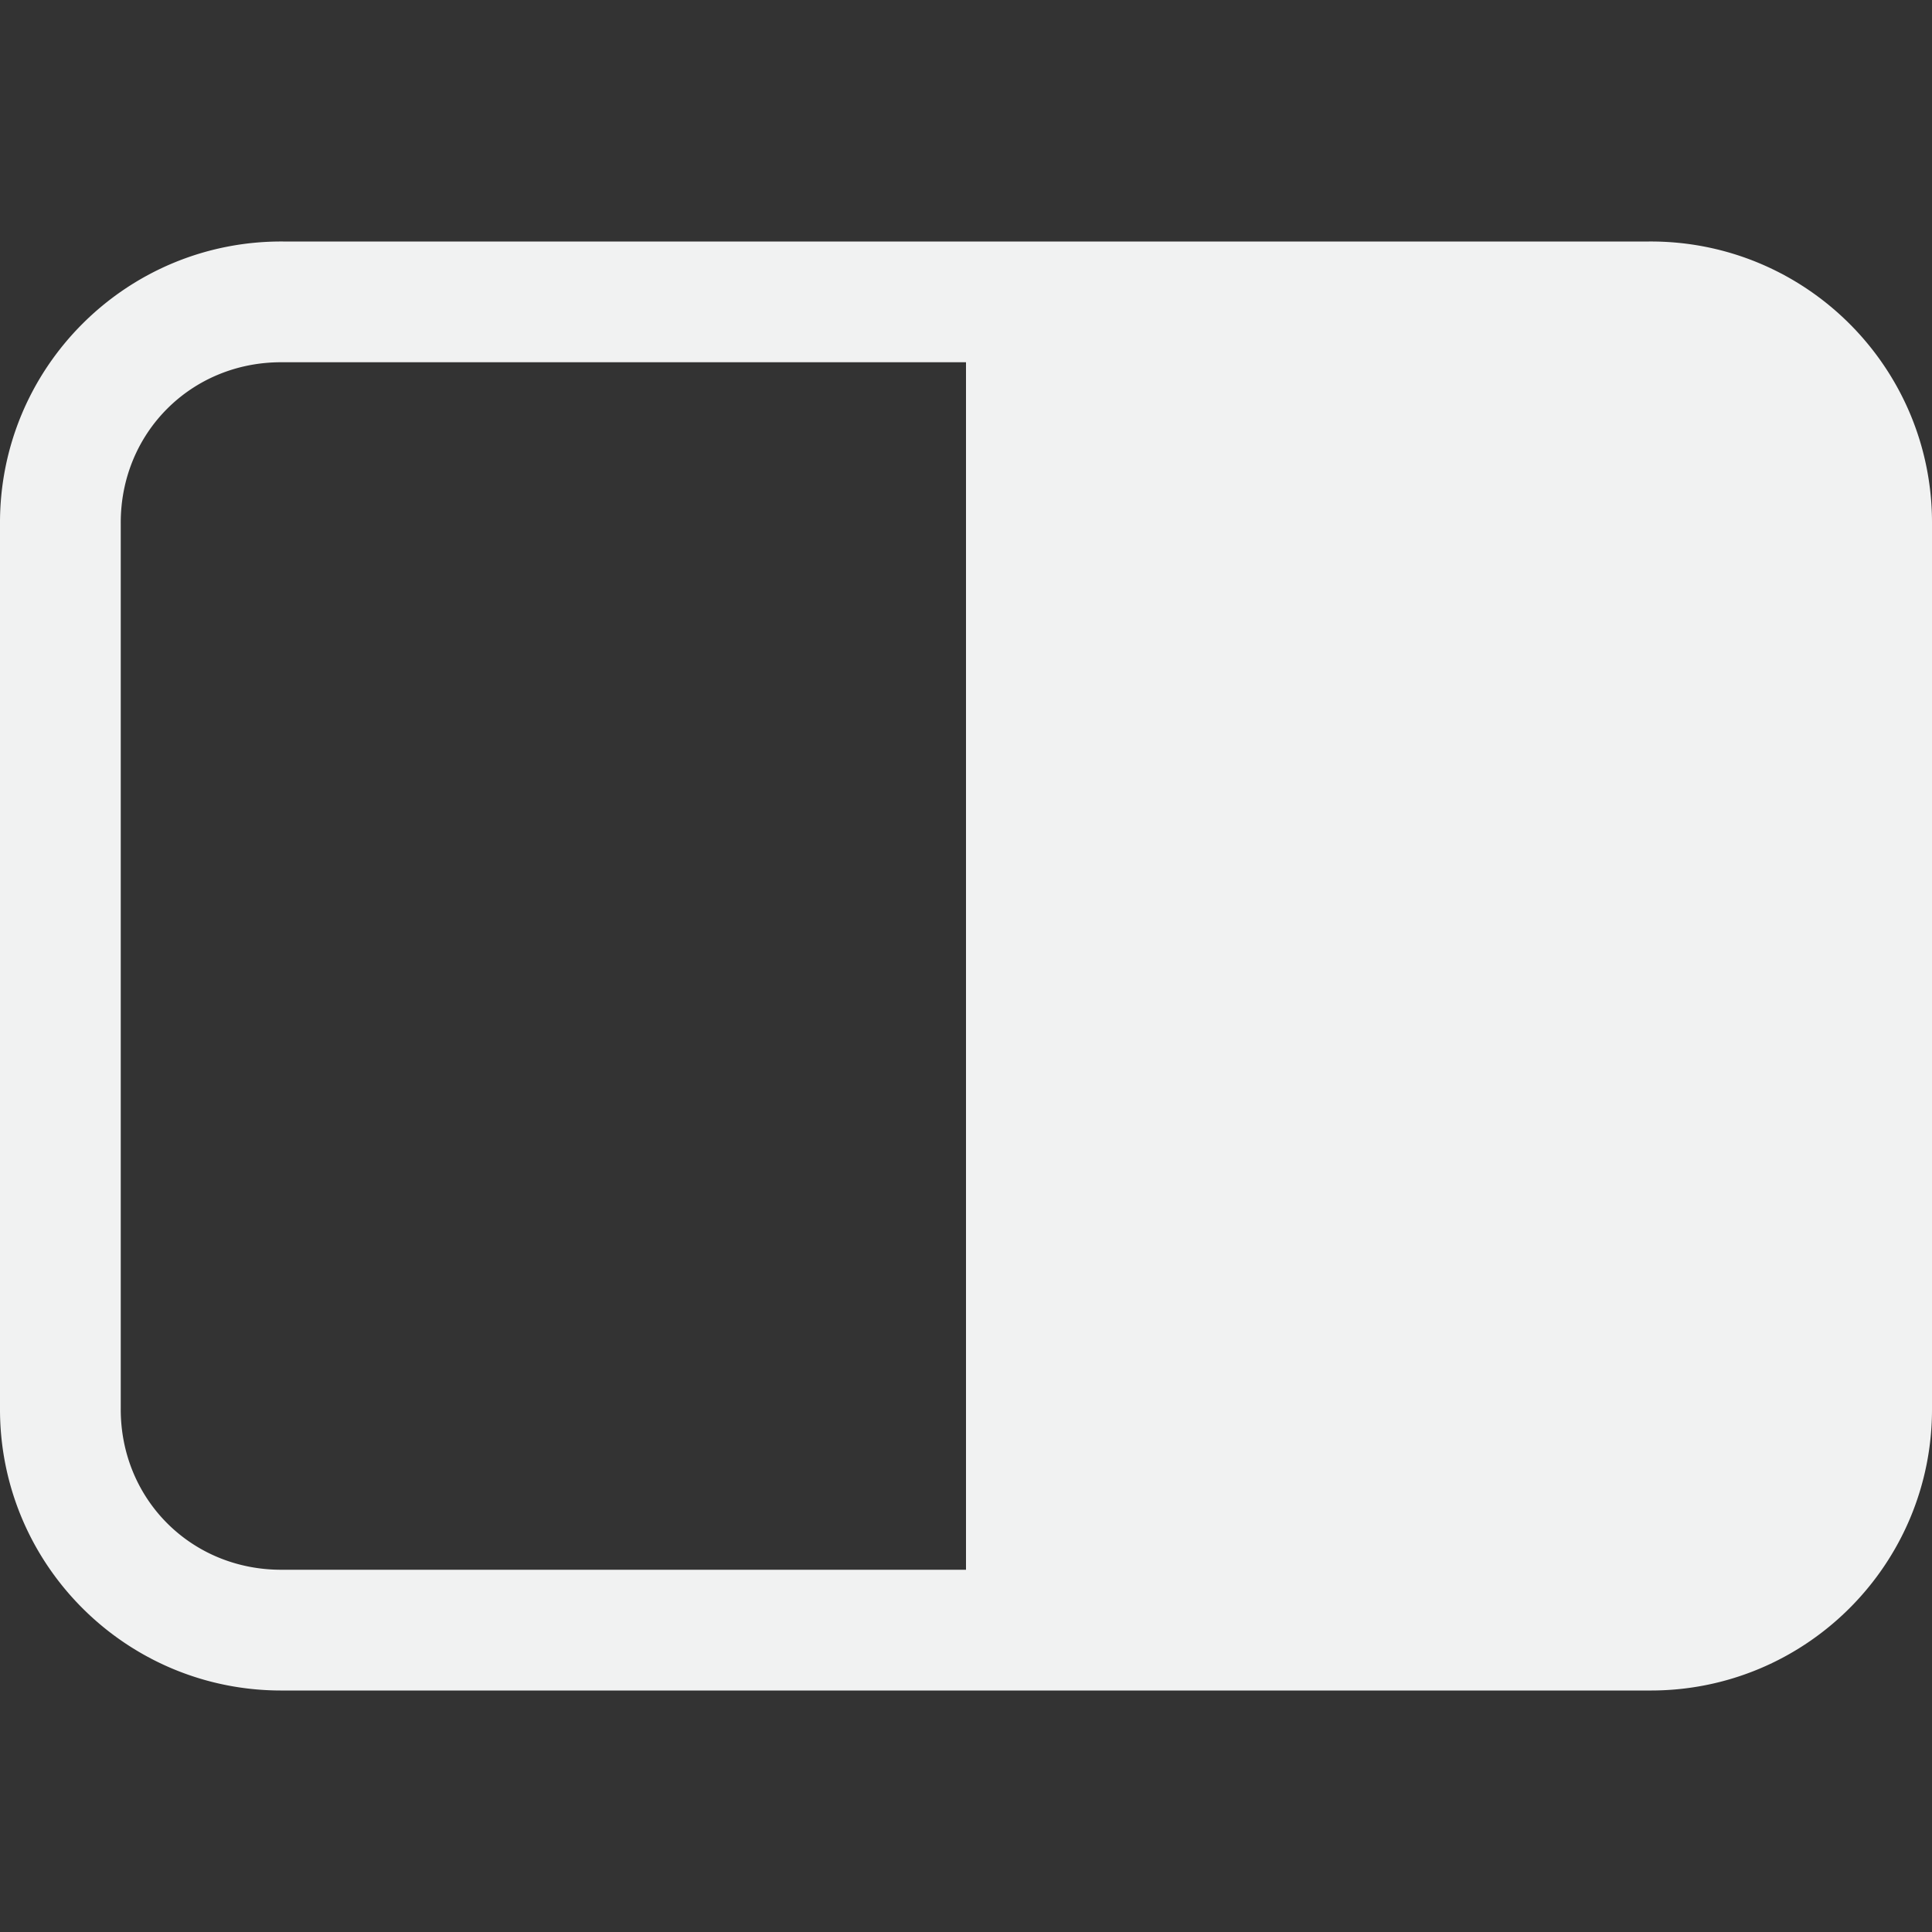 <?xml version="1.0" encoding="UTF-8" standalone="no"?>
<svg
   xmlns:dc="http://purl.org/dc/elements/1.1/"
   xmlns:cc="http://creativecommons.org/ns#"
   xmlns:rdf="http://www.w3.org/1999/02/22-rdf-syntax-ns#"
   xmlns:svg="http://www.w3.org/2000/svg"
   xmlns="http://www.w3.org/2000/svg"
   id="svg6"
   viewBox="0 0 16 16" width="256" height="256"
   version="1.1">
  <rect x="0" y="0" width="16" height="16" fill="#333333" stroke="none"/>
  <defs
     id="defs10" />
  <g
     id="g4"
     fill="#f1f2f2">
    <path
       id="path2"
       d="M 2.344 2 C 1.046 1.992 -0.008 3.046 0 4.344 L 0 11.656 C -0.008 12.954 1.046 14.008 2.344 14 L 13.656 14 C 14.954 14.008 16.008 12.954 16 11.656 L 16 4.344 C 16.008 3.046 14.954 1.992 13.656 2 L 2.344 2 z M 2.338 3 A 1 1 0 0 0 2.344 3 L 8 3 L 8 13 L 2.344 13 A 1 1 0 0 0 2.338 13 C 1.585 13.005 0.995 12.415 1 11.662 A 1 1 0 0 0 1 11.656 L 1 4.344 A 1 1 0 0 0 1 4.338 C 0.995 3.585 1.585 2.995 2.338 3 z "
       style="fill:#f1f2f2" />
  </g>
</svg>
